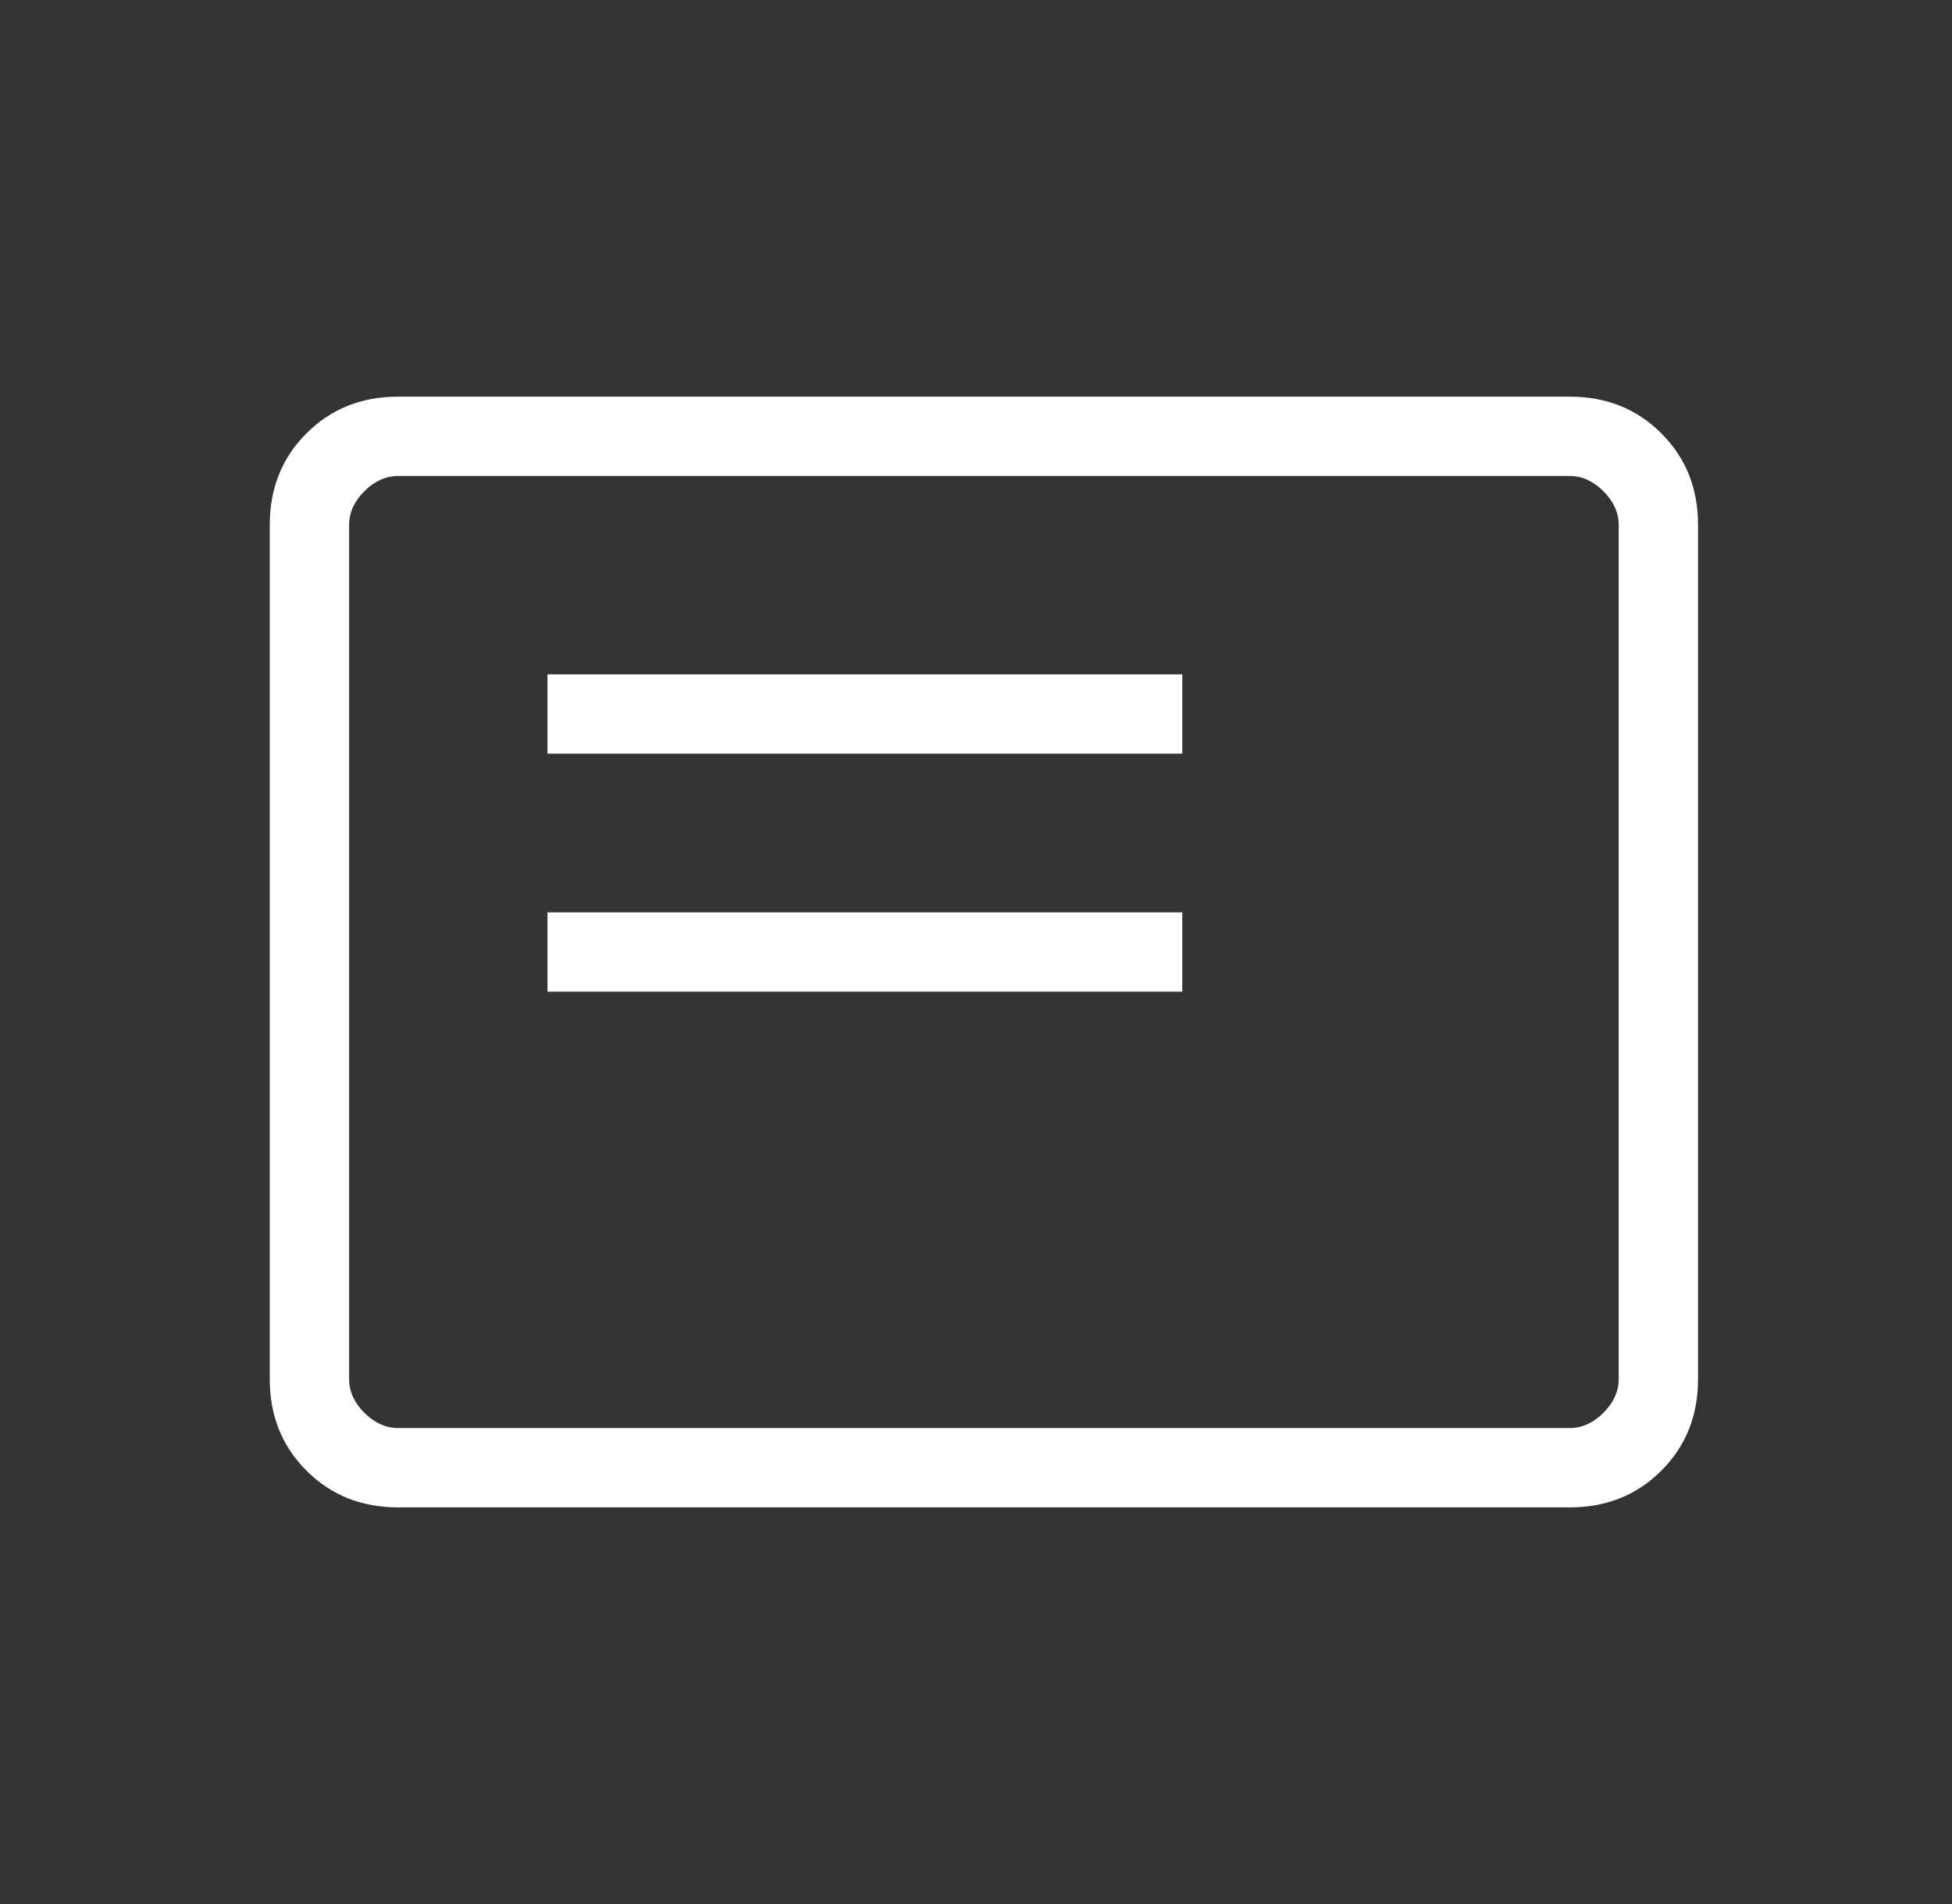 <svg width="41" height="40" viewBox="0 0 41 40" fill="none" xmlns="http://www.w3.org/2000/svg">
<rect x="0" y="0" width="41" height="40" fill="#333333" stroke="none"/>
<mask id="mask0_2068_2607" style="mask-type:alpha" maskUnits="userSpaceOnUse" x="0" y="0" width="41" height="40">
<rect x="0.666" width="40" height="40" fill="#D9D9D9"/>
</mask>
<g mask="url(#mask0_2068_2607)">
<path d="M11.499 20.833H24.833V19.167H11.499V20.833ZM11.499 15.833H24.833V14.167H11.499V15.833ZM8.359 31.667C7.591 31.667 6.951 31.41 6.437 30.896C5.923 30.382 5.666 29.741 5.666 28.974V11.026C5.666 10.259 5.923 9.618 6.437 9.104C6.951 8.59 7.591 8.333 8.359 8.333H32.974C33.741 8.333 34.381 8.59 34.895 9.104C35.409 9.618 35.666 10.259 35.666 11.026V28.974C35.666 29.741 35.409 30.382 34.895 30.896C34.381 31.41 33.741 31.667 32.974 31.667H8.359ZM8.359 30H32.974C33.23 30 33.465 29.893 33.679 29.68C33.892 29.466 33.999 29.231 33.999 28.974V11.026C33.999 10.769 33.892 10.534 33.679 10.32C33.465 10.107 33.23 10 32.974 10H8.359C8.102 10 7.867 10.107 7.653 10.32C7.439 10.534 7.333 10.769 7.333 11.026V28.974C7.333 29.231 7.439 29.466 7.653 29.68C7.867 29.893 8.102 30 8.359 30Z" fill="white"/>
</g>
</svg>
